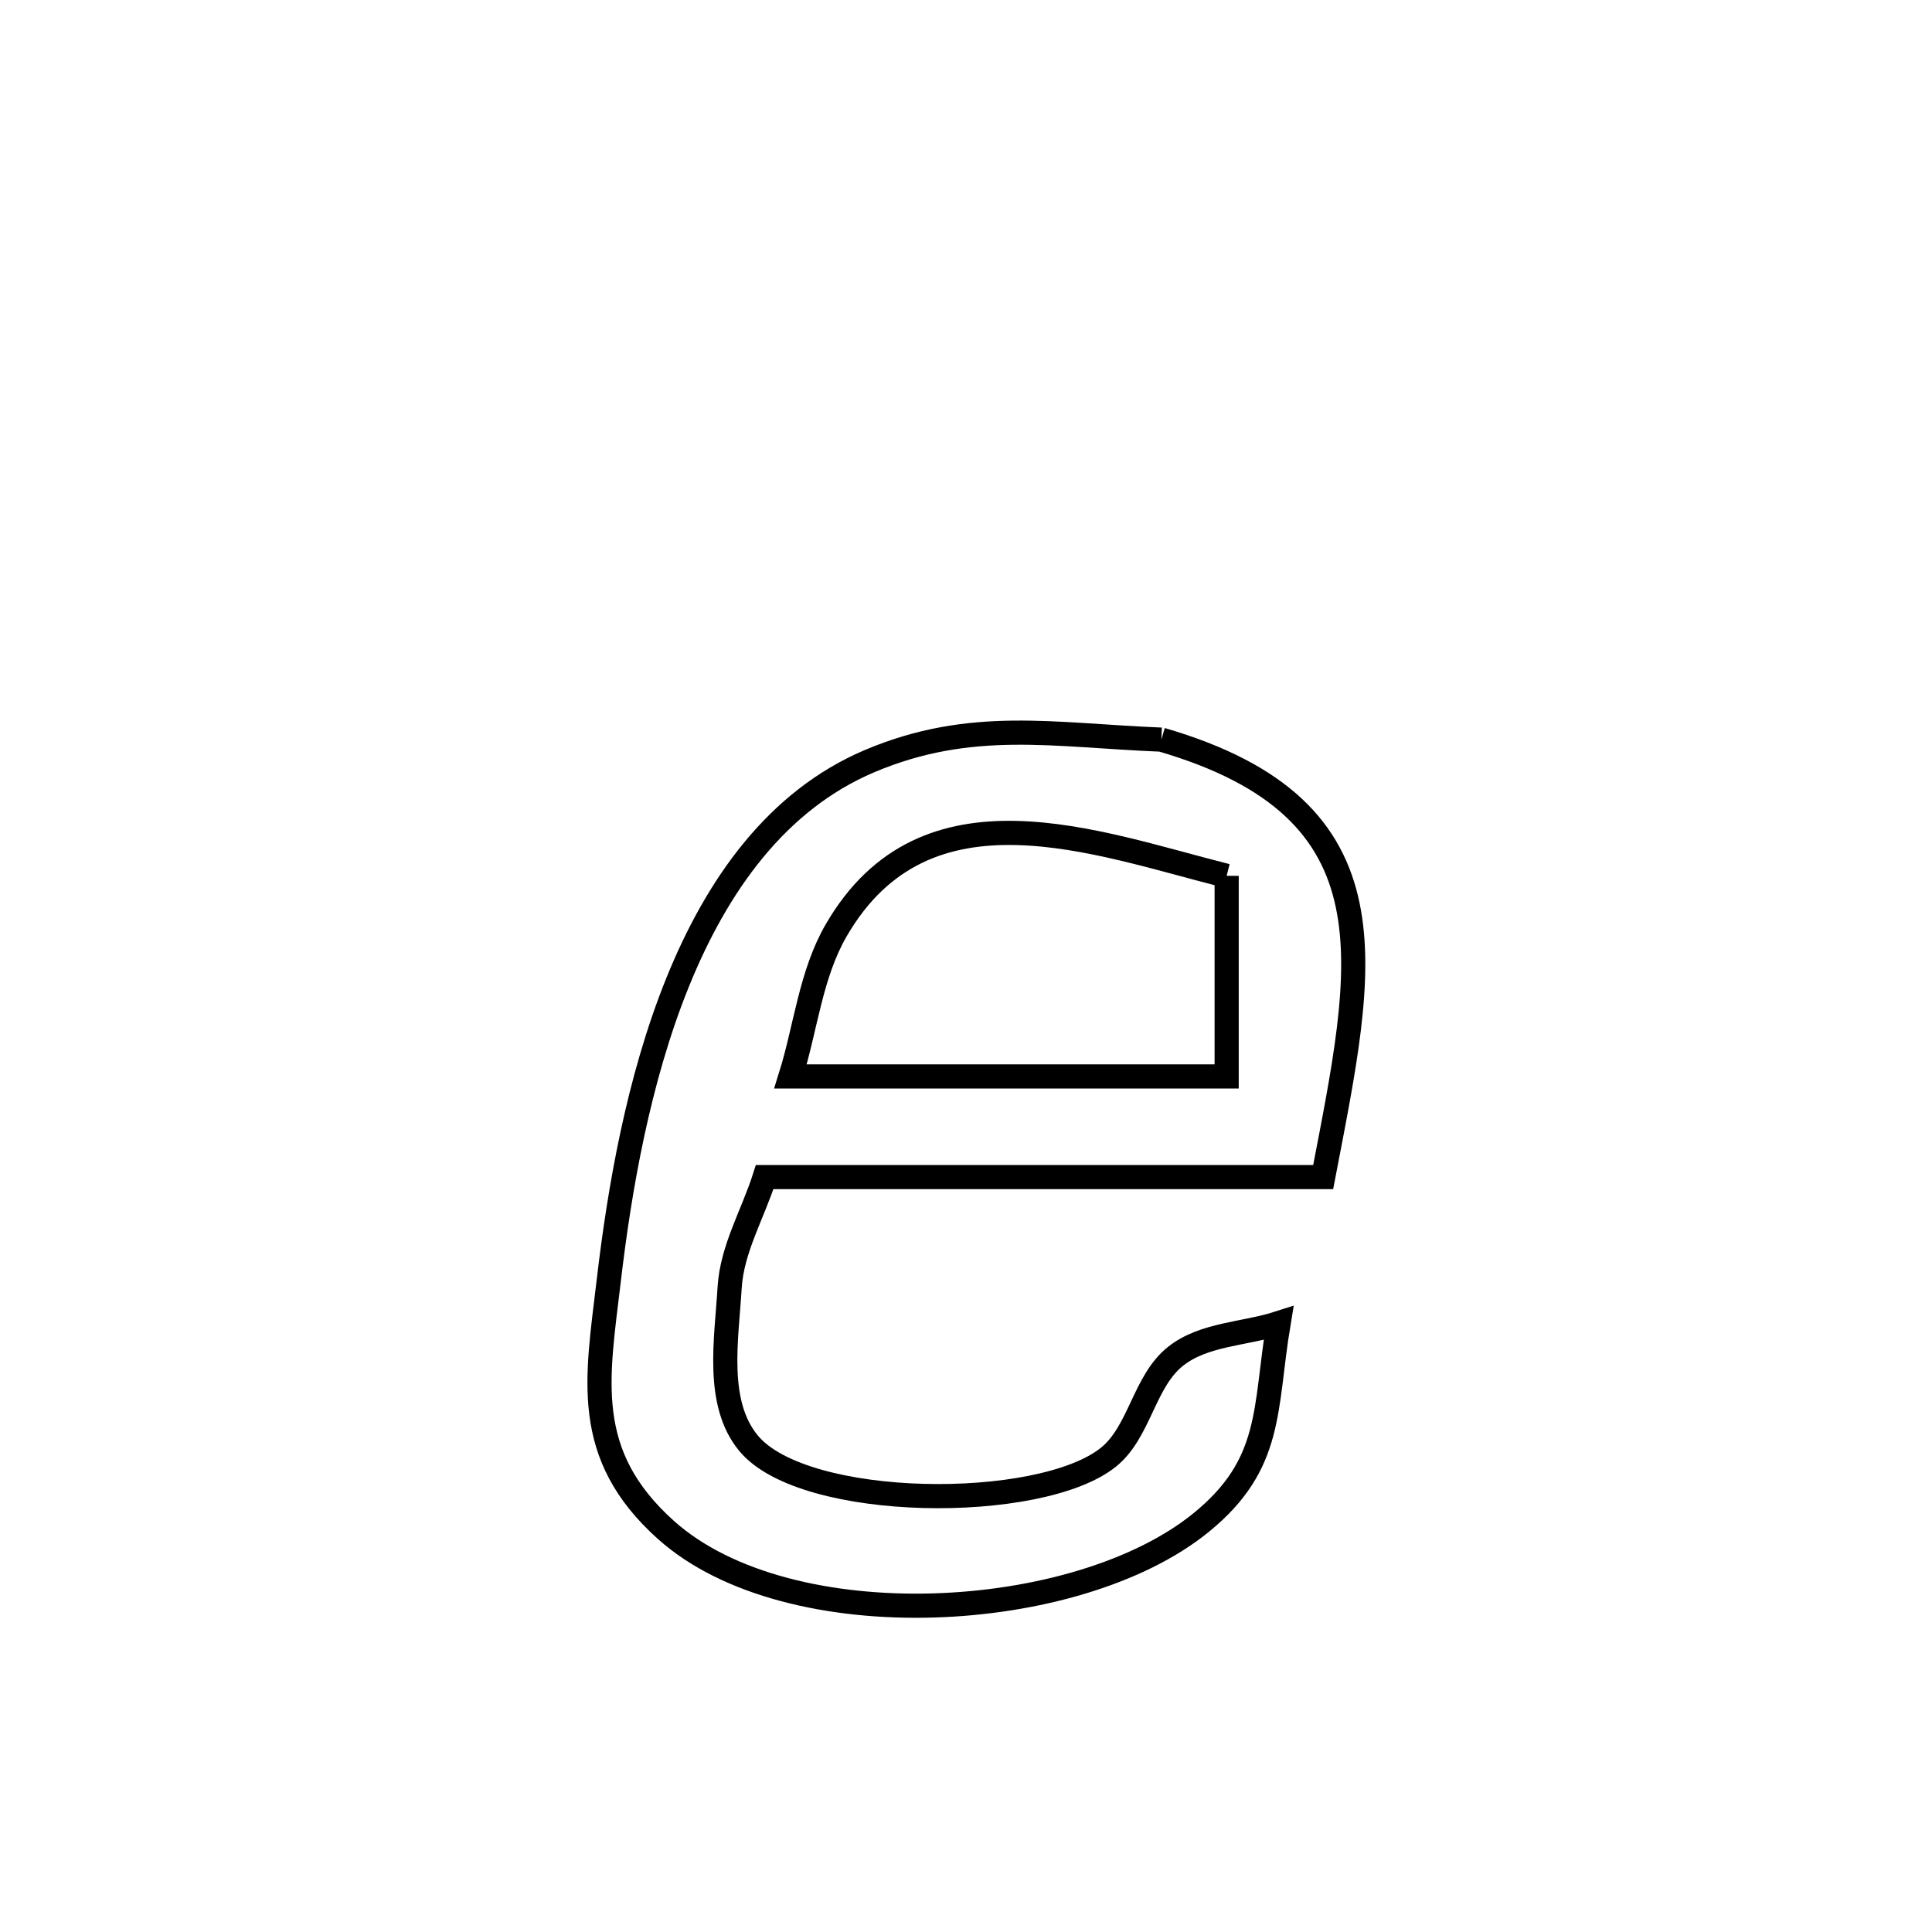 <svg xmlns="http://www.w3.org/2000/svg" viewBox="0.0 0.0 24.0 24.0" height="200px" width="200px"><path fill="none" stroke="black" stroke-width=".3" stroke-opacity="1.0"  filling="0" d="M14.427 9.188 L14.427 9.188 C17.415 10.058 16.941 11.991 16.437 14.622 L16.437 14.622 C14.124 14.622 11.812 14.622 9.499 14.622 L9.499 14.622 C9.354 15.079 9.093 15.514 9.064 15.993 C9.025 16.642 8.885 17.43 9.3 17.93 C9.99 18.76 12.917 18.784 13.768 18.103 C14.16 17.789 14.209 17.159 14.605 16.847 C14.956 16.57 15.457 16.574 15.883 16.437 L15.883 16.437 C15.706 17.5 15.818 18.184 14.922 18.913 C13.375 20.173 9.8 20.37 8.275 19.008 C7.222 18.066 7.419 17.124 7.563 15.902 C7.694 14.785 7.927 13.417 8.416 12.207 C8.905 10.997 9.649 9.944 10.802 9.455 C12.063 8.922 13.09 9.135 14.427 9.188 L14.427 9.188"></path>
<path fill="none" stroke="black" stroke-width=".3" stroke-opacity="1.0"  filling="0" d="M15.238 10.88 L15.238 10.88 C15.238 10.981 15.238 13.359 15.238 13.372 L15.238 13.372 C13.432 13.372 11.626 13.372 9.82 13.372 L9.82 13.372 C10.01 12.766 10.07 12.103 10.389 11.554 C11.498 9.644 13.611 10.471 15.238 10.88 L15.238 10.88"></path></svg>
